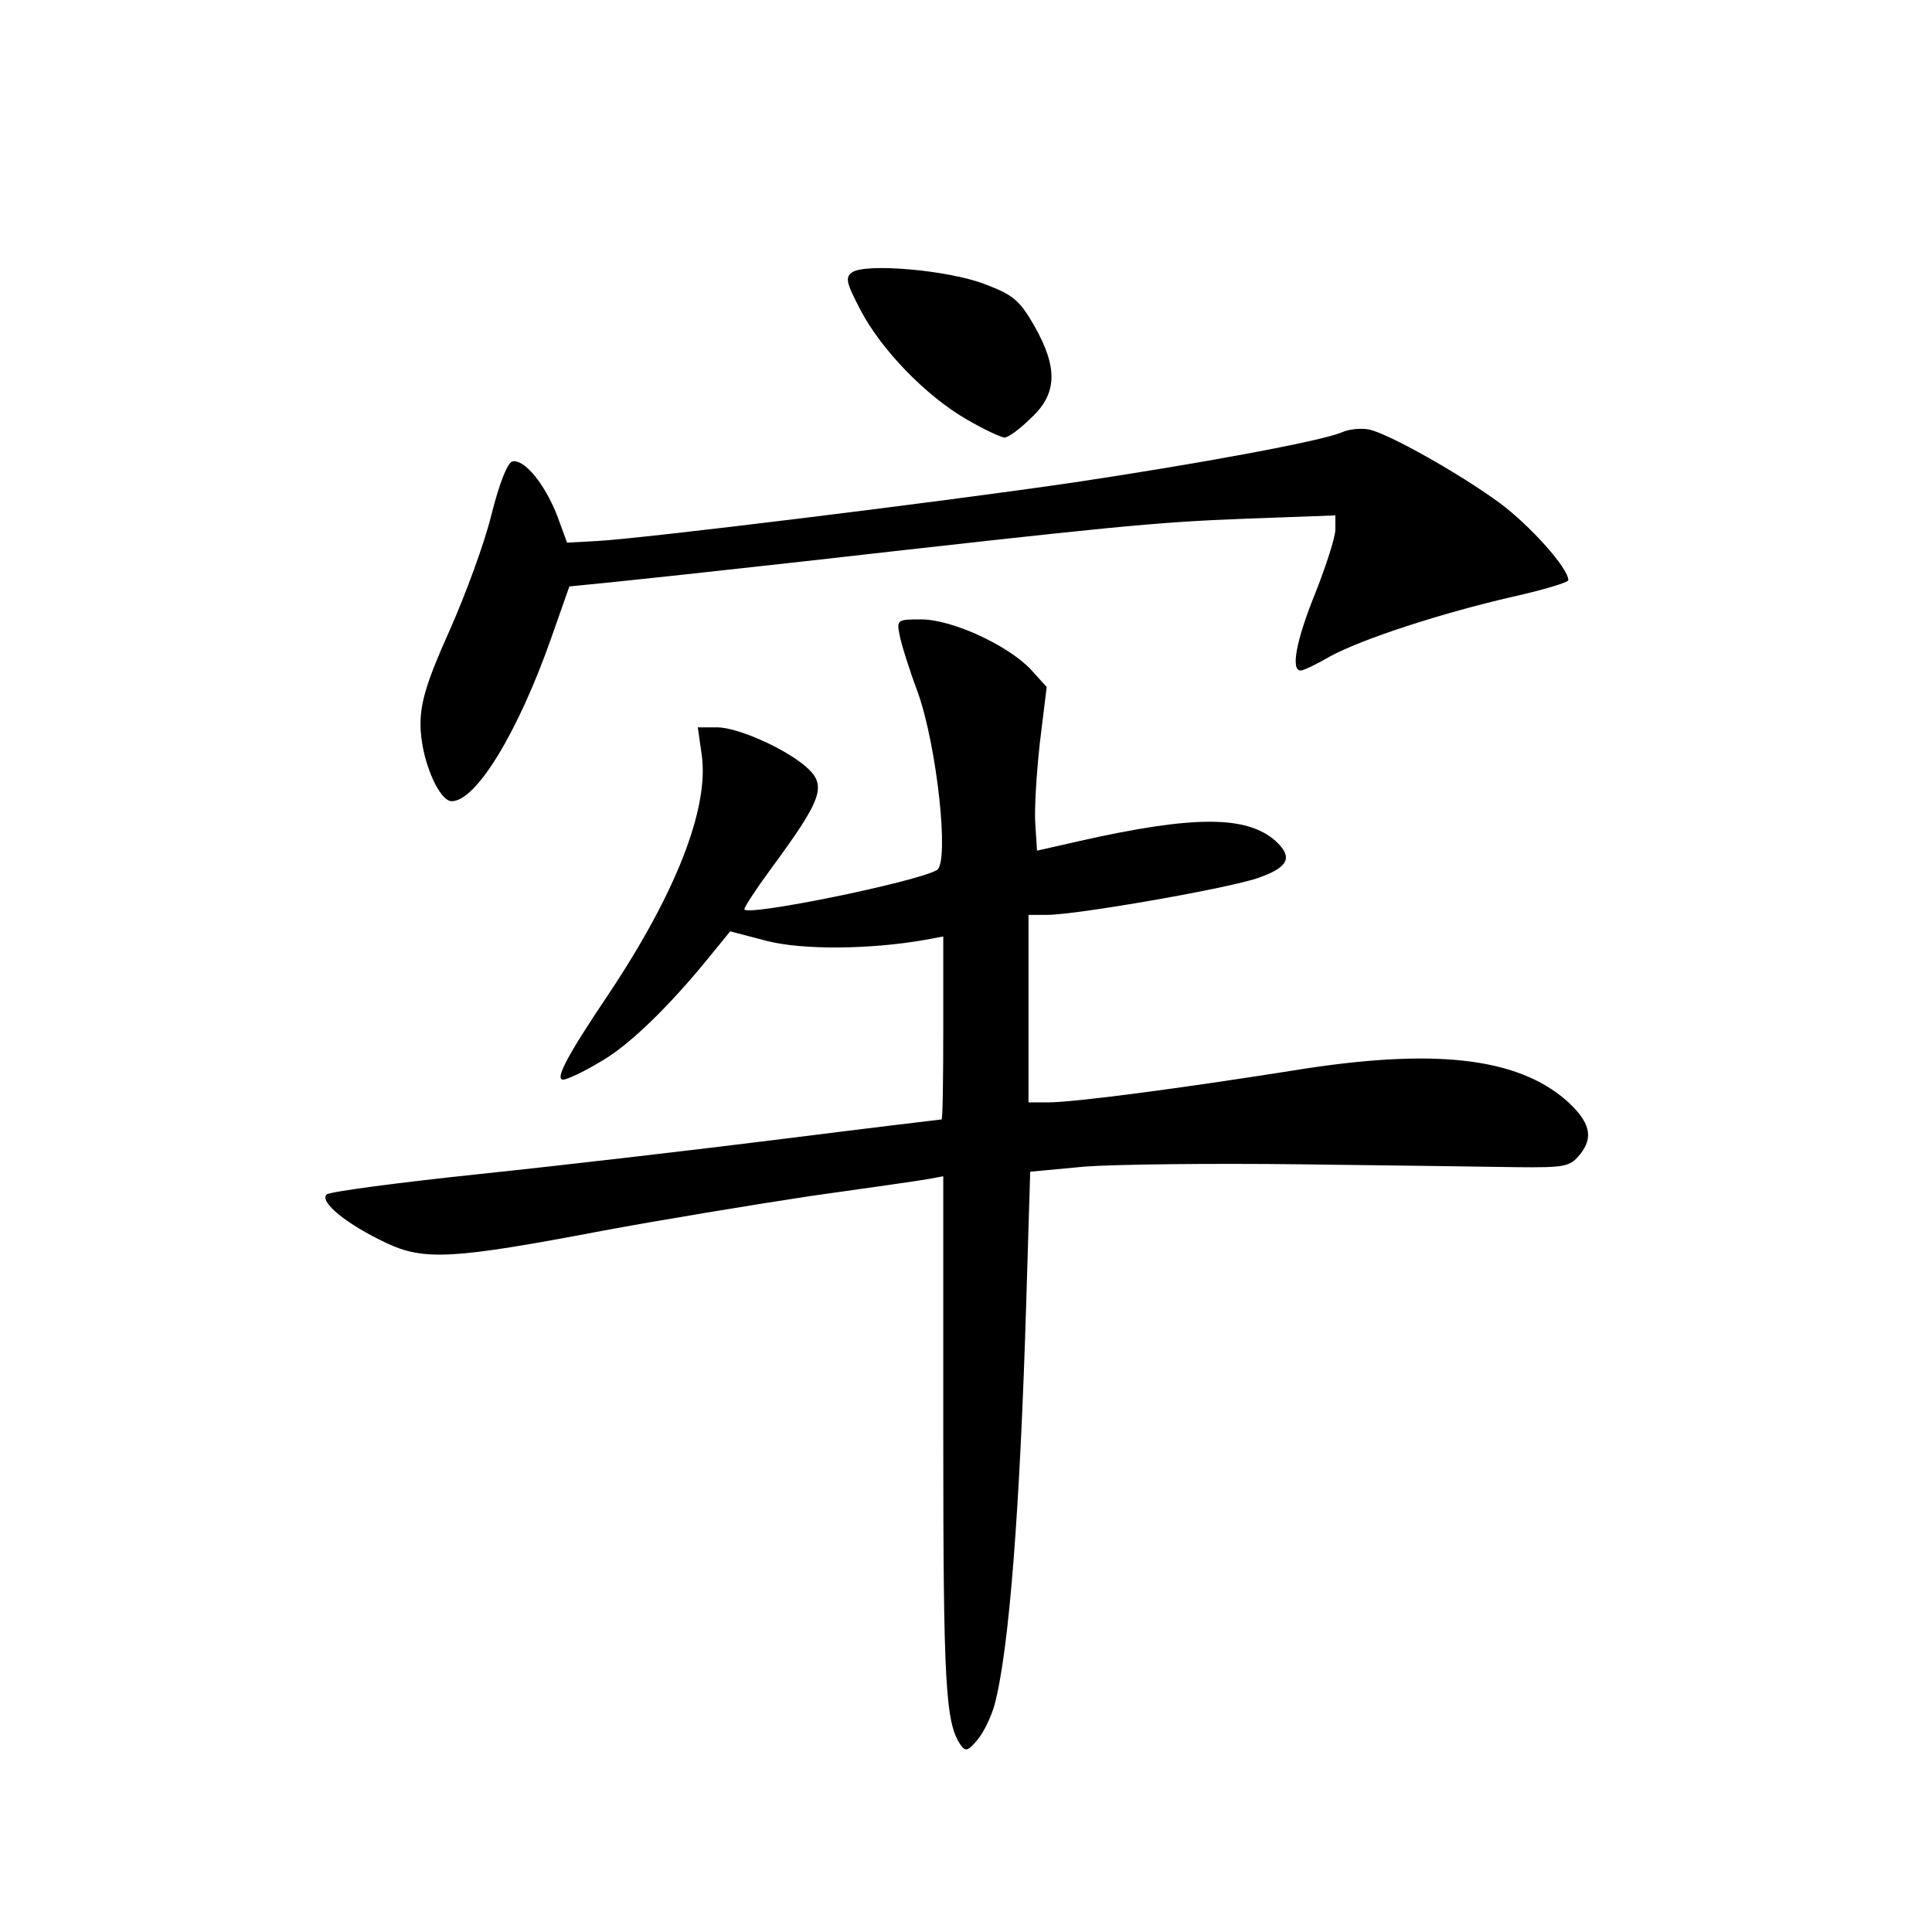 <?xml version="1.0" standalone="no"?>
<!DOCTYPE svg PUBLIC "-//W3C//DTD SVG 20010904//EN"
 "http://www.w3.org/TR/2001/REC-SVG-20010904/DTD/svg10.dtd">
<svg version="1.0" xmlns="http://www.w3.org/2000/svg"
 width="340pt" height="340pt" viewBox="0 0 340 340"
 preserveAspectRatio="xMidYMid meet">
<g transform="translate(0,340) scale(0.1,-0.1)"
fill="#000000" stroke="none">
<path d="M1500 2921 c-13 -9 -11 -18 14 -66 37 -71 116 -152 187 -193 31 -18
61 -32 67 -32 6 0 27 15 46 34 47 43 48 89 6 163 -26 45 -37 54 -87 73 -65 25
-209 37 -233 21z"/>
<path d="M2361 2639 c-39 -16 -251 -55 -471 -88 -239 -35 -761 -99 -838 -103
l-54 -3 -18 49 c-22 55 -57 98 -78 94 -9 -2 -23 -38 -37 -93 -12 -50 -46 -142
-74 -205 -40 -89 -51 -126 -51 -165 0 -59 32 -135 55 -135 43 0 117 122 175
287 l32 91 71 7 c40 4 189 20 332 36 549 62 625 70 783 76 l162 6 0 -25 c0
-13 -16 -63 -35 -111 -34 -84 -44 -137 -26 -137 5 0 28 11 52 25 55 30 195 76
322 105 53 12 97 25 97 29 0 21 -67 96 -121 136 -71 52 -194 121 -229 129 -14
3 -36 1 -49 -5z"/>
<path d="M1583 2283 c3 -16 17 -61 32 -101 34 -95 56 -299 34 -313 -35 -21
-339 -83 -339 -69 0 4 21 36 46 70 92 125 100 148 62 181 -37 32 -120 69 -156
69 l-34 0 7 -49 c13 -94 -46 -244 -165 -422 -72 -107 -94 -149 -79 -149 6 0
35 13 63 30 51 28 123 98 196 188 l35 43 65 -17 c63 -16 181 -15 278 2 l32 6
0 -161 c0 -88 -1 -161 -3 -161 -1 0 -126 -15 -277 -34 -151 -19 -392 -47 -535
-62 -143 -15 -264 -31 -270 -36 -14 -13 36 -53 104 -85 67 -32 118 -29 381 21
102 19 266 46 365 61 99 14 192 27 208 30 l27 5 0 -458 c0 -436 4 -503 30
-542 9 -13 13 -12 30 8 11 13 24 40 30 61 26 96 45 346 56 708 l7 231 96 9
c53 4 224 6 381 4 157 -2 327 -4 378 -5 88 -1 95 1 113 23 24 30 17 57 -24 94
-88 77 -236 93 -482 53 -196 -31 -384 -56 -431 -56 l-34 0 0 165 0 165 33 0
c52 0 327 48 374 66 50 18 58 35 30 62 -50 47 -143 48 -347 2 l-75 -17 -3 46
c-2 25 2 90 8 144 l12 98 -28 31 c-41 43 -139 88 -193 88 -42 0 -43 -1 -38
-27z"/>
</g>
</svg>
